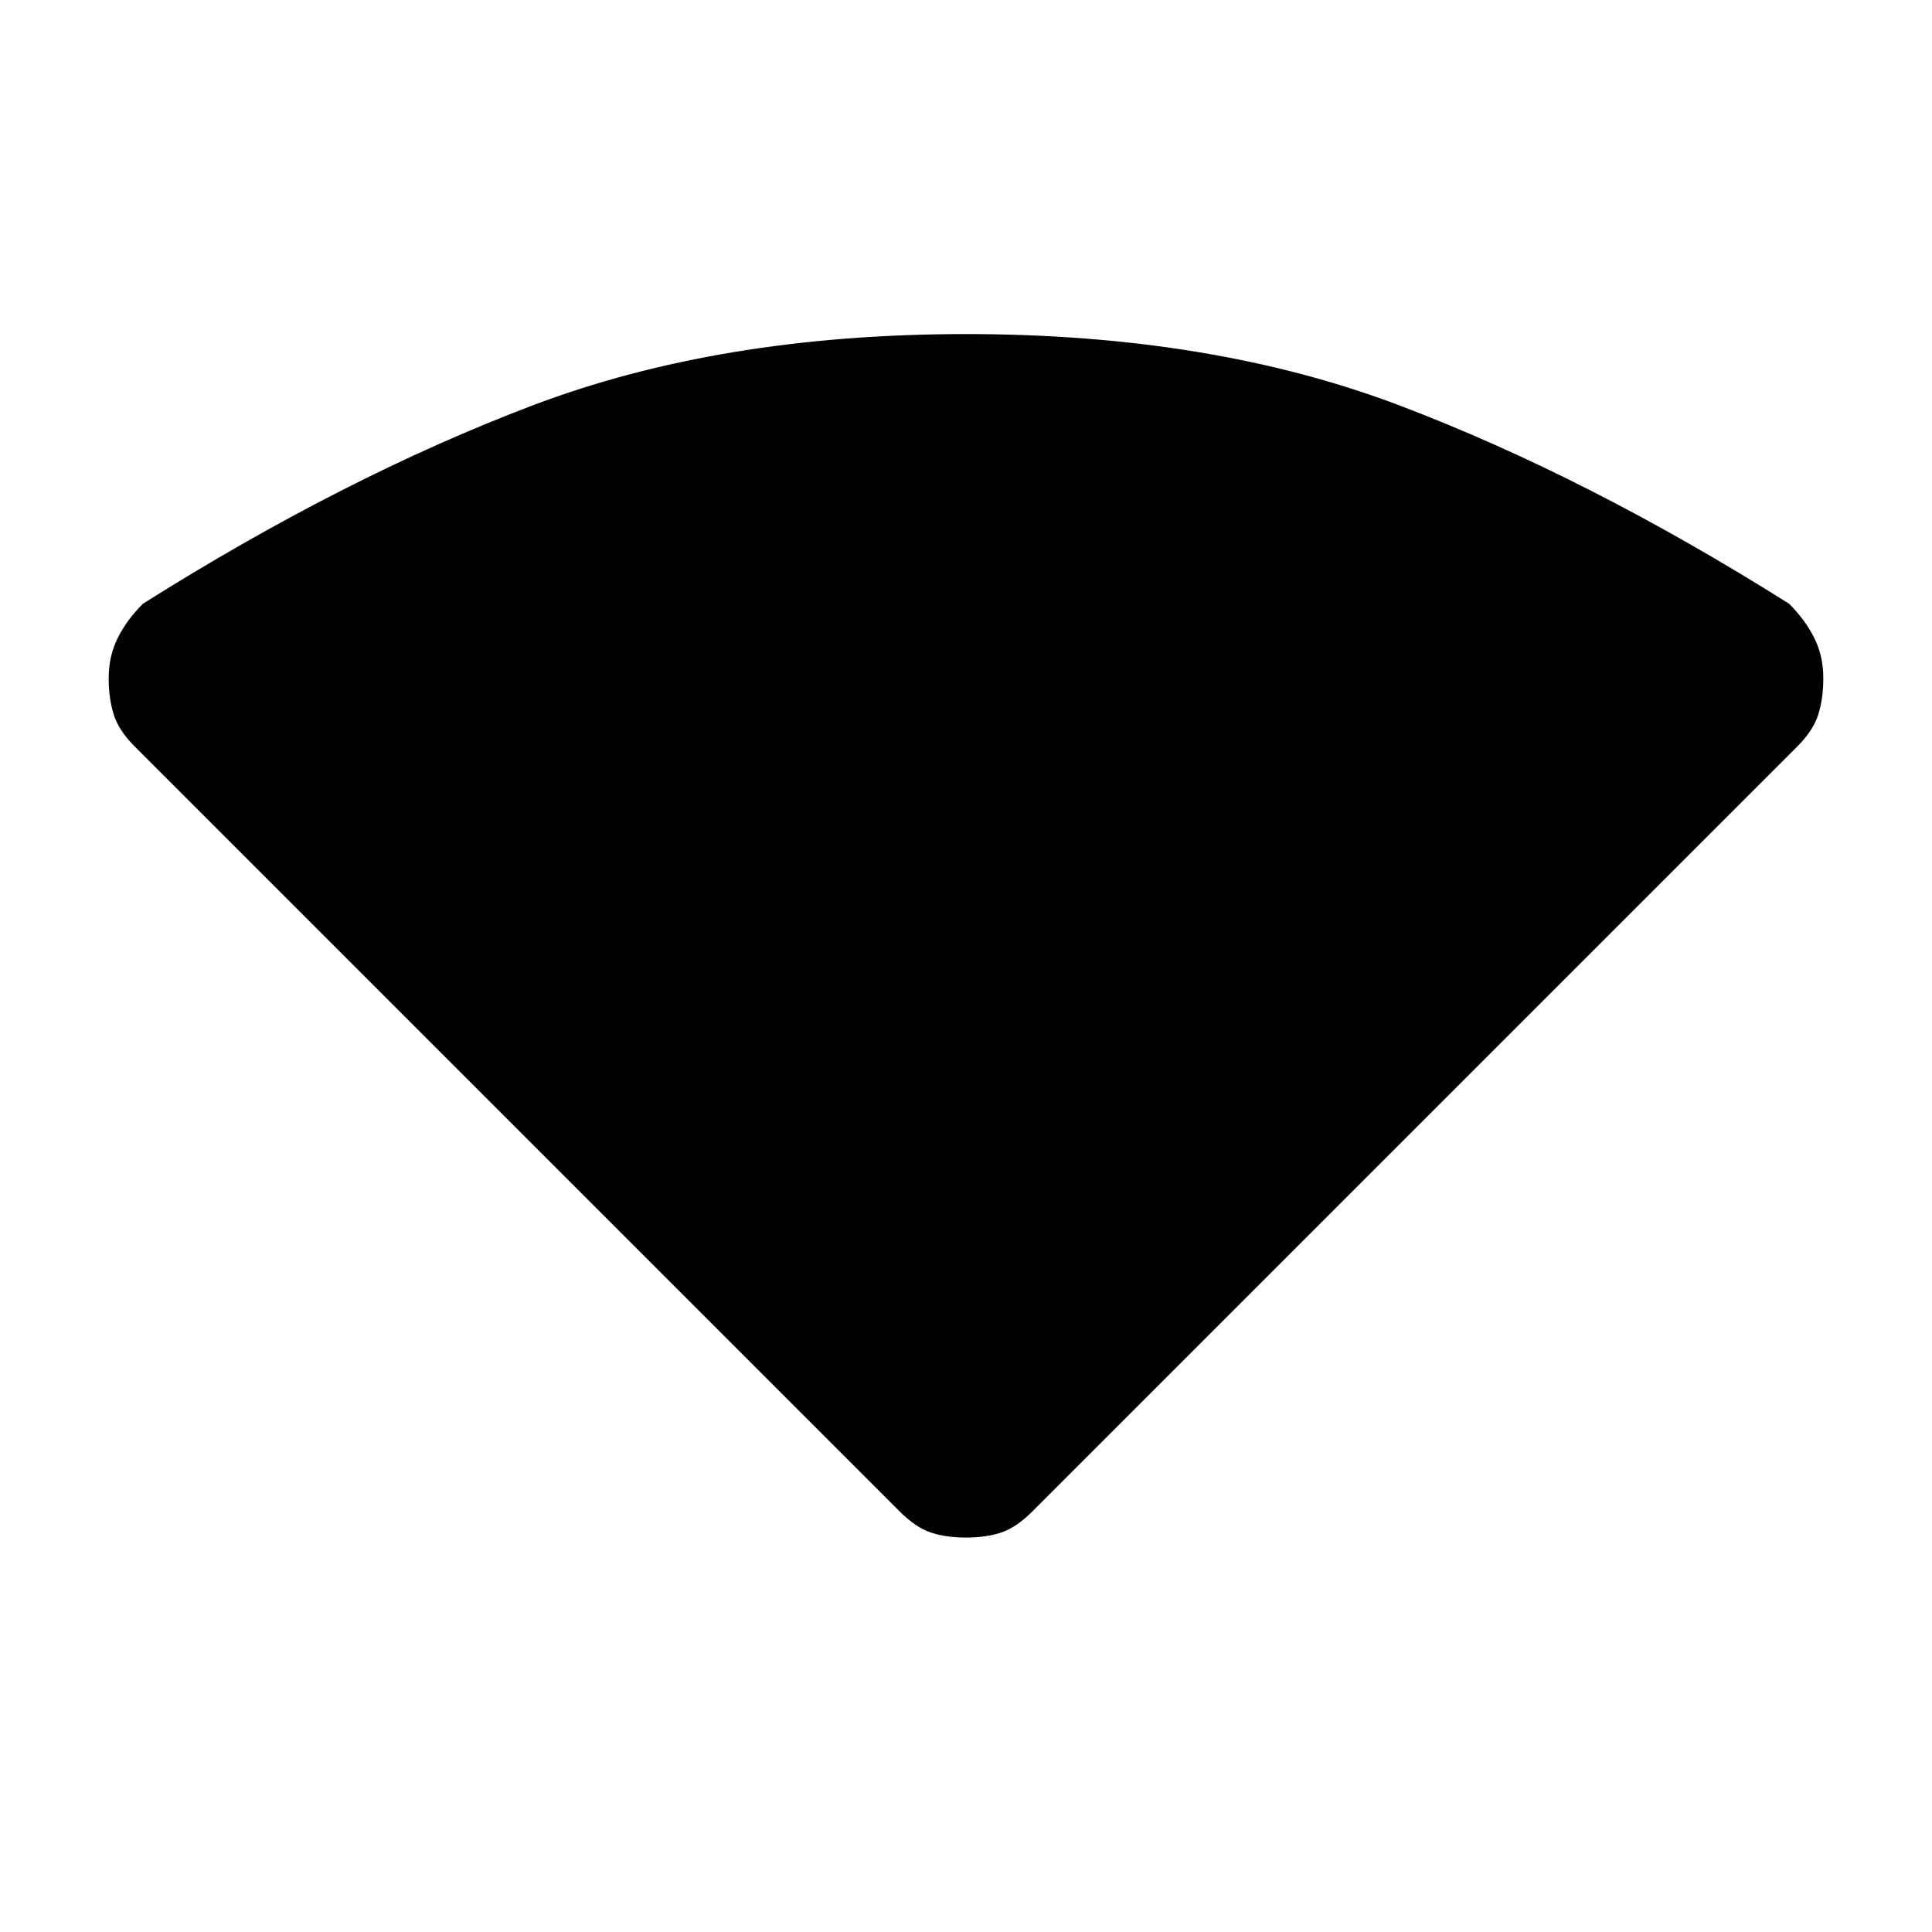 <svg xmlns="http://www.w3.org/2000/svg" height="20" viewBox="0 -960 960 960" width="20"><path d="M447-209 67-589q-8-8-10.5-16T54-623q0-11 4.5-20T71-660q100-63 193.5-98.5T480-794q122 0 215.5 35.5T889-660q8 8 12.5 17t4.5 20q0 10-2.5 18T893-589L513-209q-8 8-15.5 10.5T480-196q-10 0-17.5-2.5T447-209Z"/></svg>